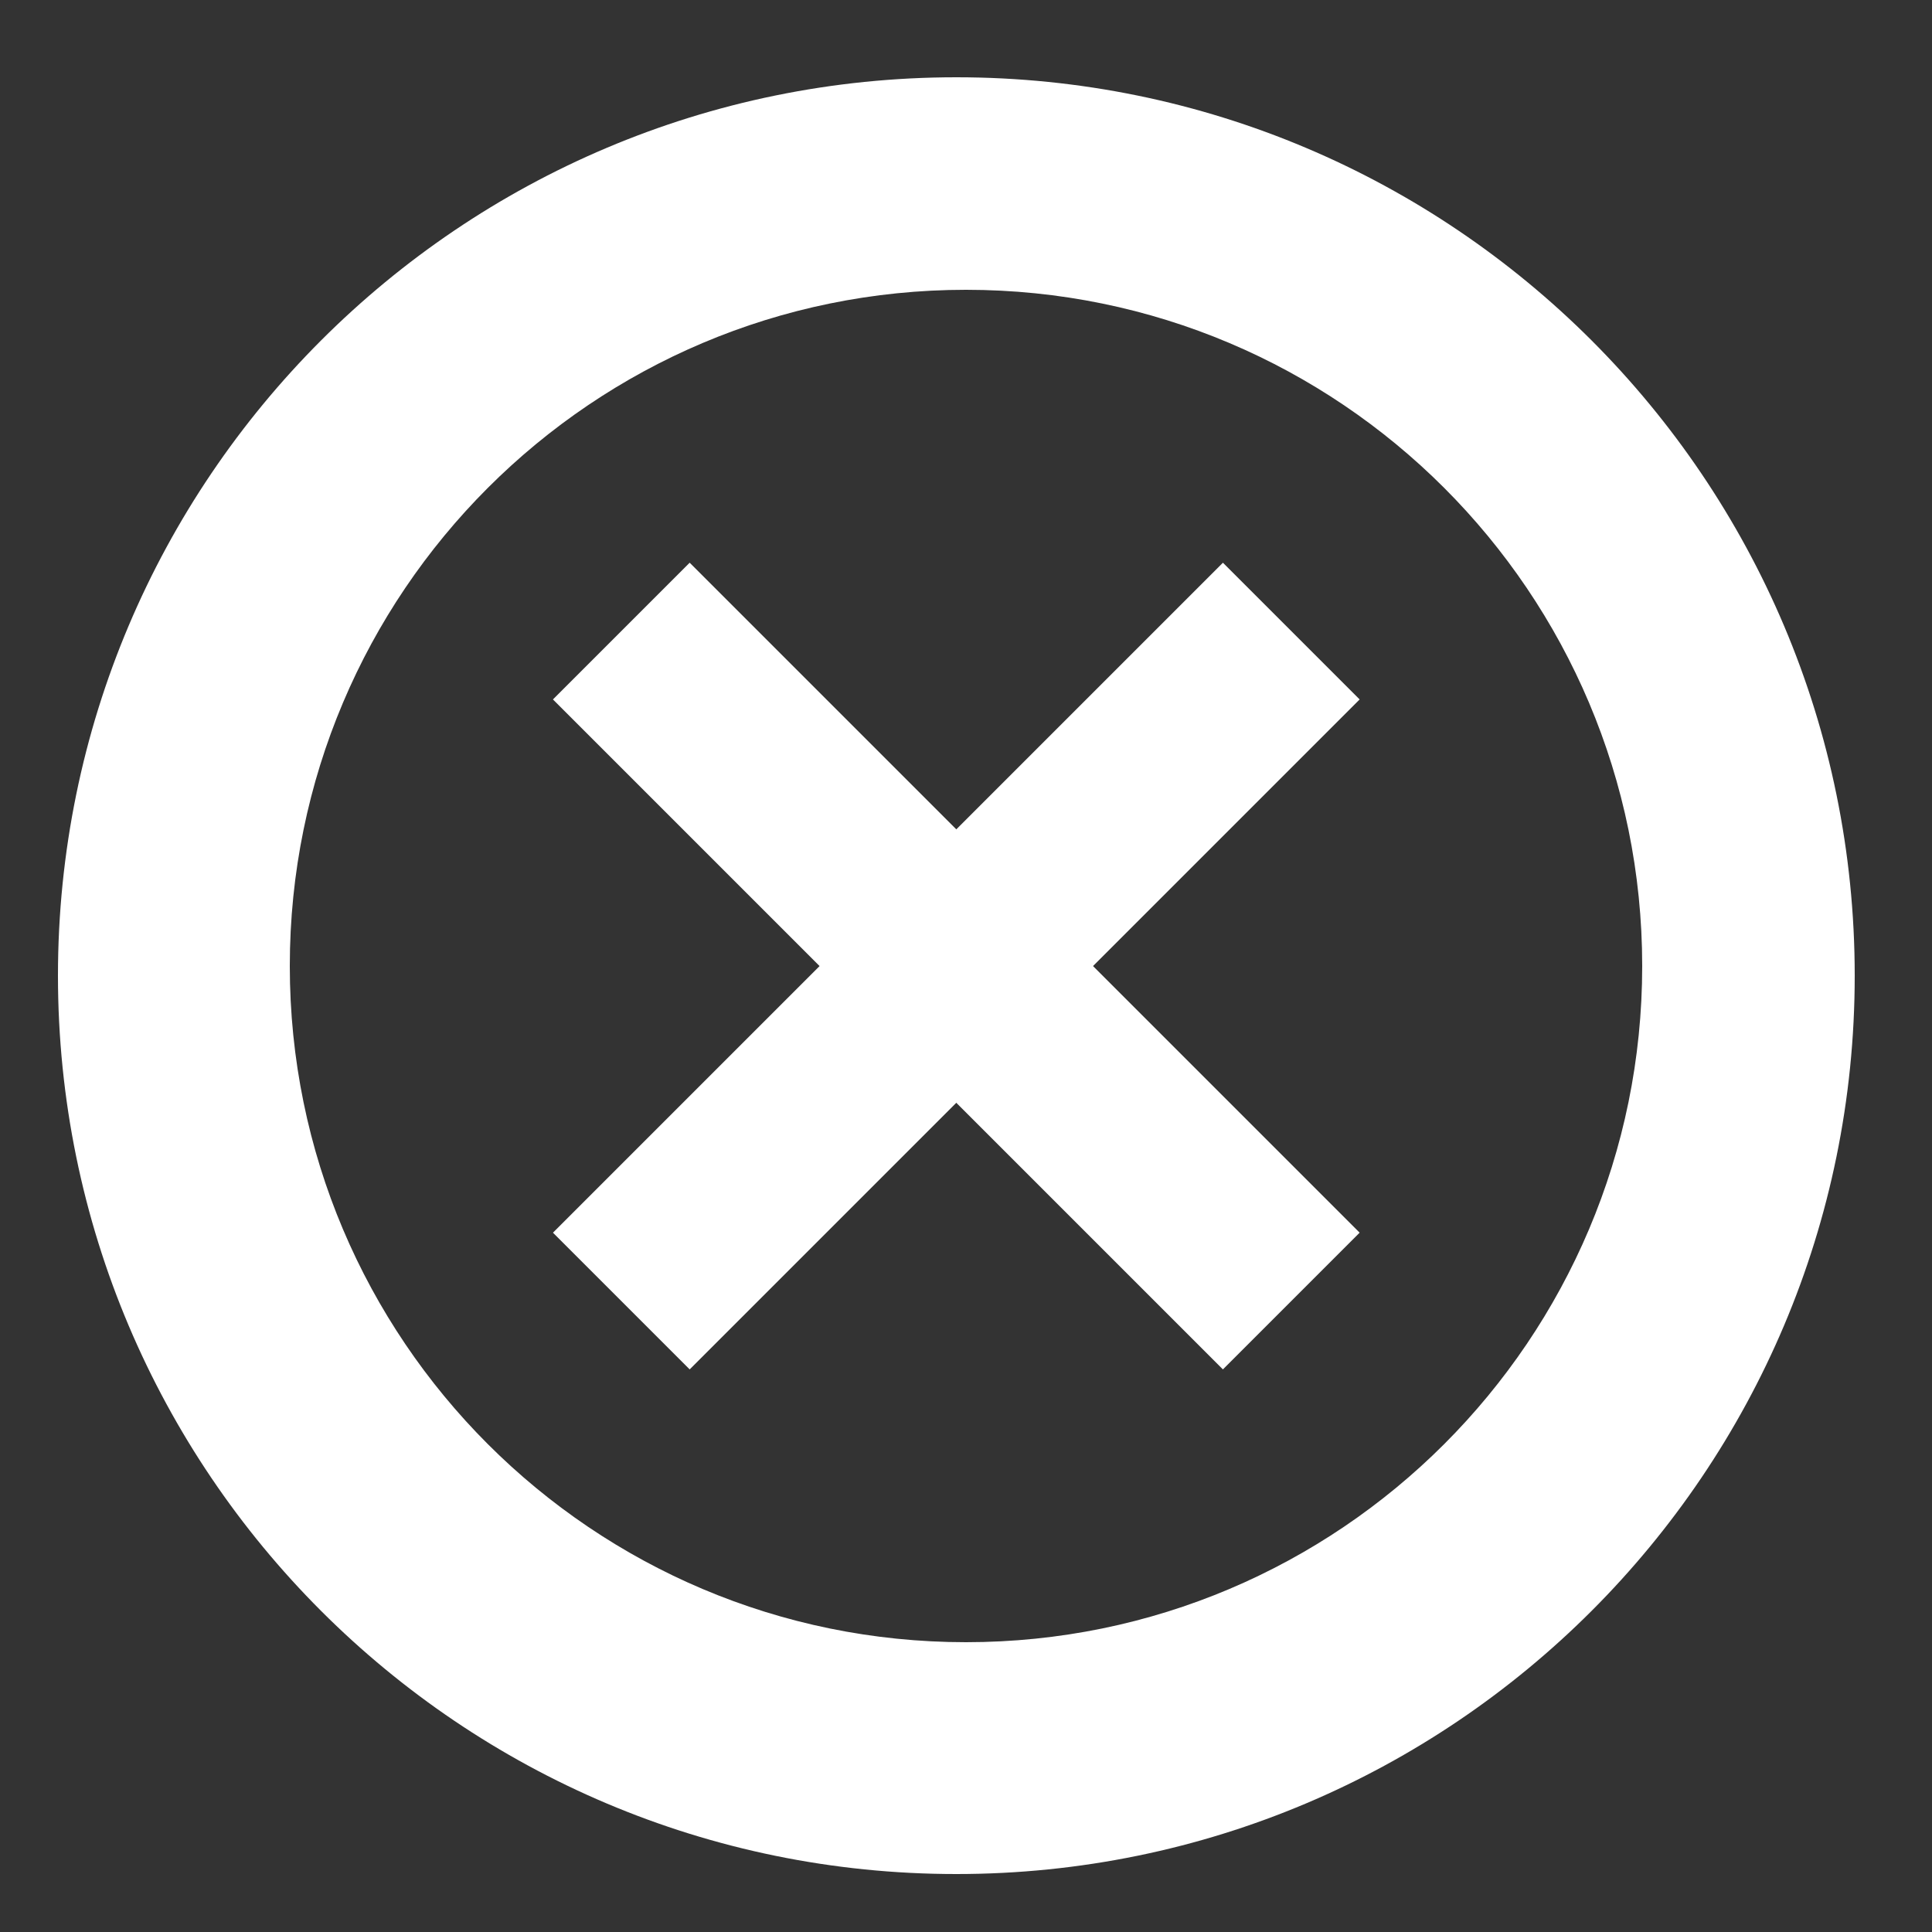 <svg width="100" height="100" viewBox="0 0 100 100" fill="none" xmlns="http://www.w3.org/2000/svg">
<rect x="0" y="0" width="100" height="100" fill="#333333" stroke="none"/>
<path fill-rule="evenodd" clip-rule="evenodd" d="M49.5 97C75.181 97 96 76.181 96 50.5C96 24.819 75.181 4 49.5 4C23.819 4 3 24.819 3 50.5C3 76.181 23.819 97 49.5 97ZM50 85C69.33 85 85 69.33 85 50C85 30.67 69.33 15 50 15C30.67 15 15 30.67 15 50C15 69.33 30.67 85 50 85Z" fill="white"/>
<rect x="35.697" y="29.126" width="49.041" height="10.008" transform="rotate(45 35.697 29.126)" fill="white"/>
<rect x="70.375" y="36.203" width="49.041" height="10.008" transform="rotate(135 70.375 36.203)" fill="white"/>
</svg>
